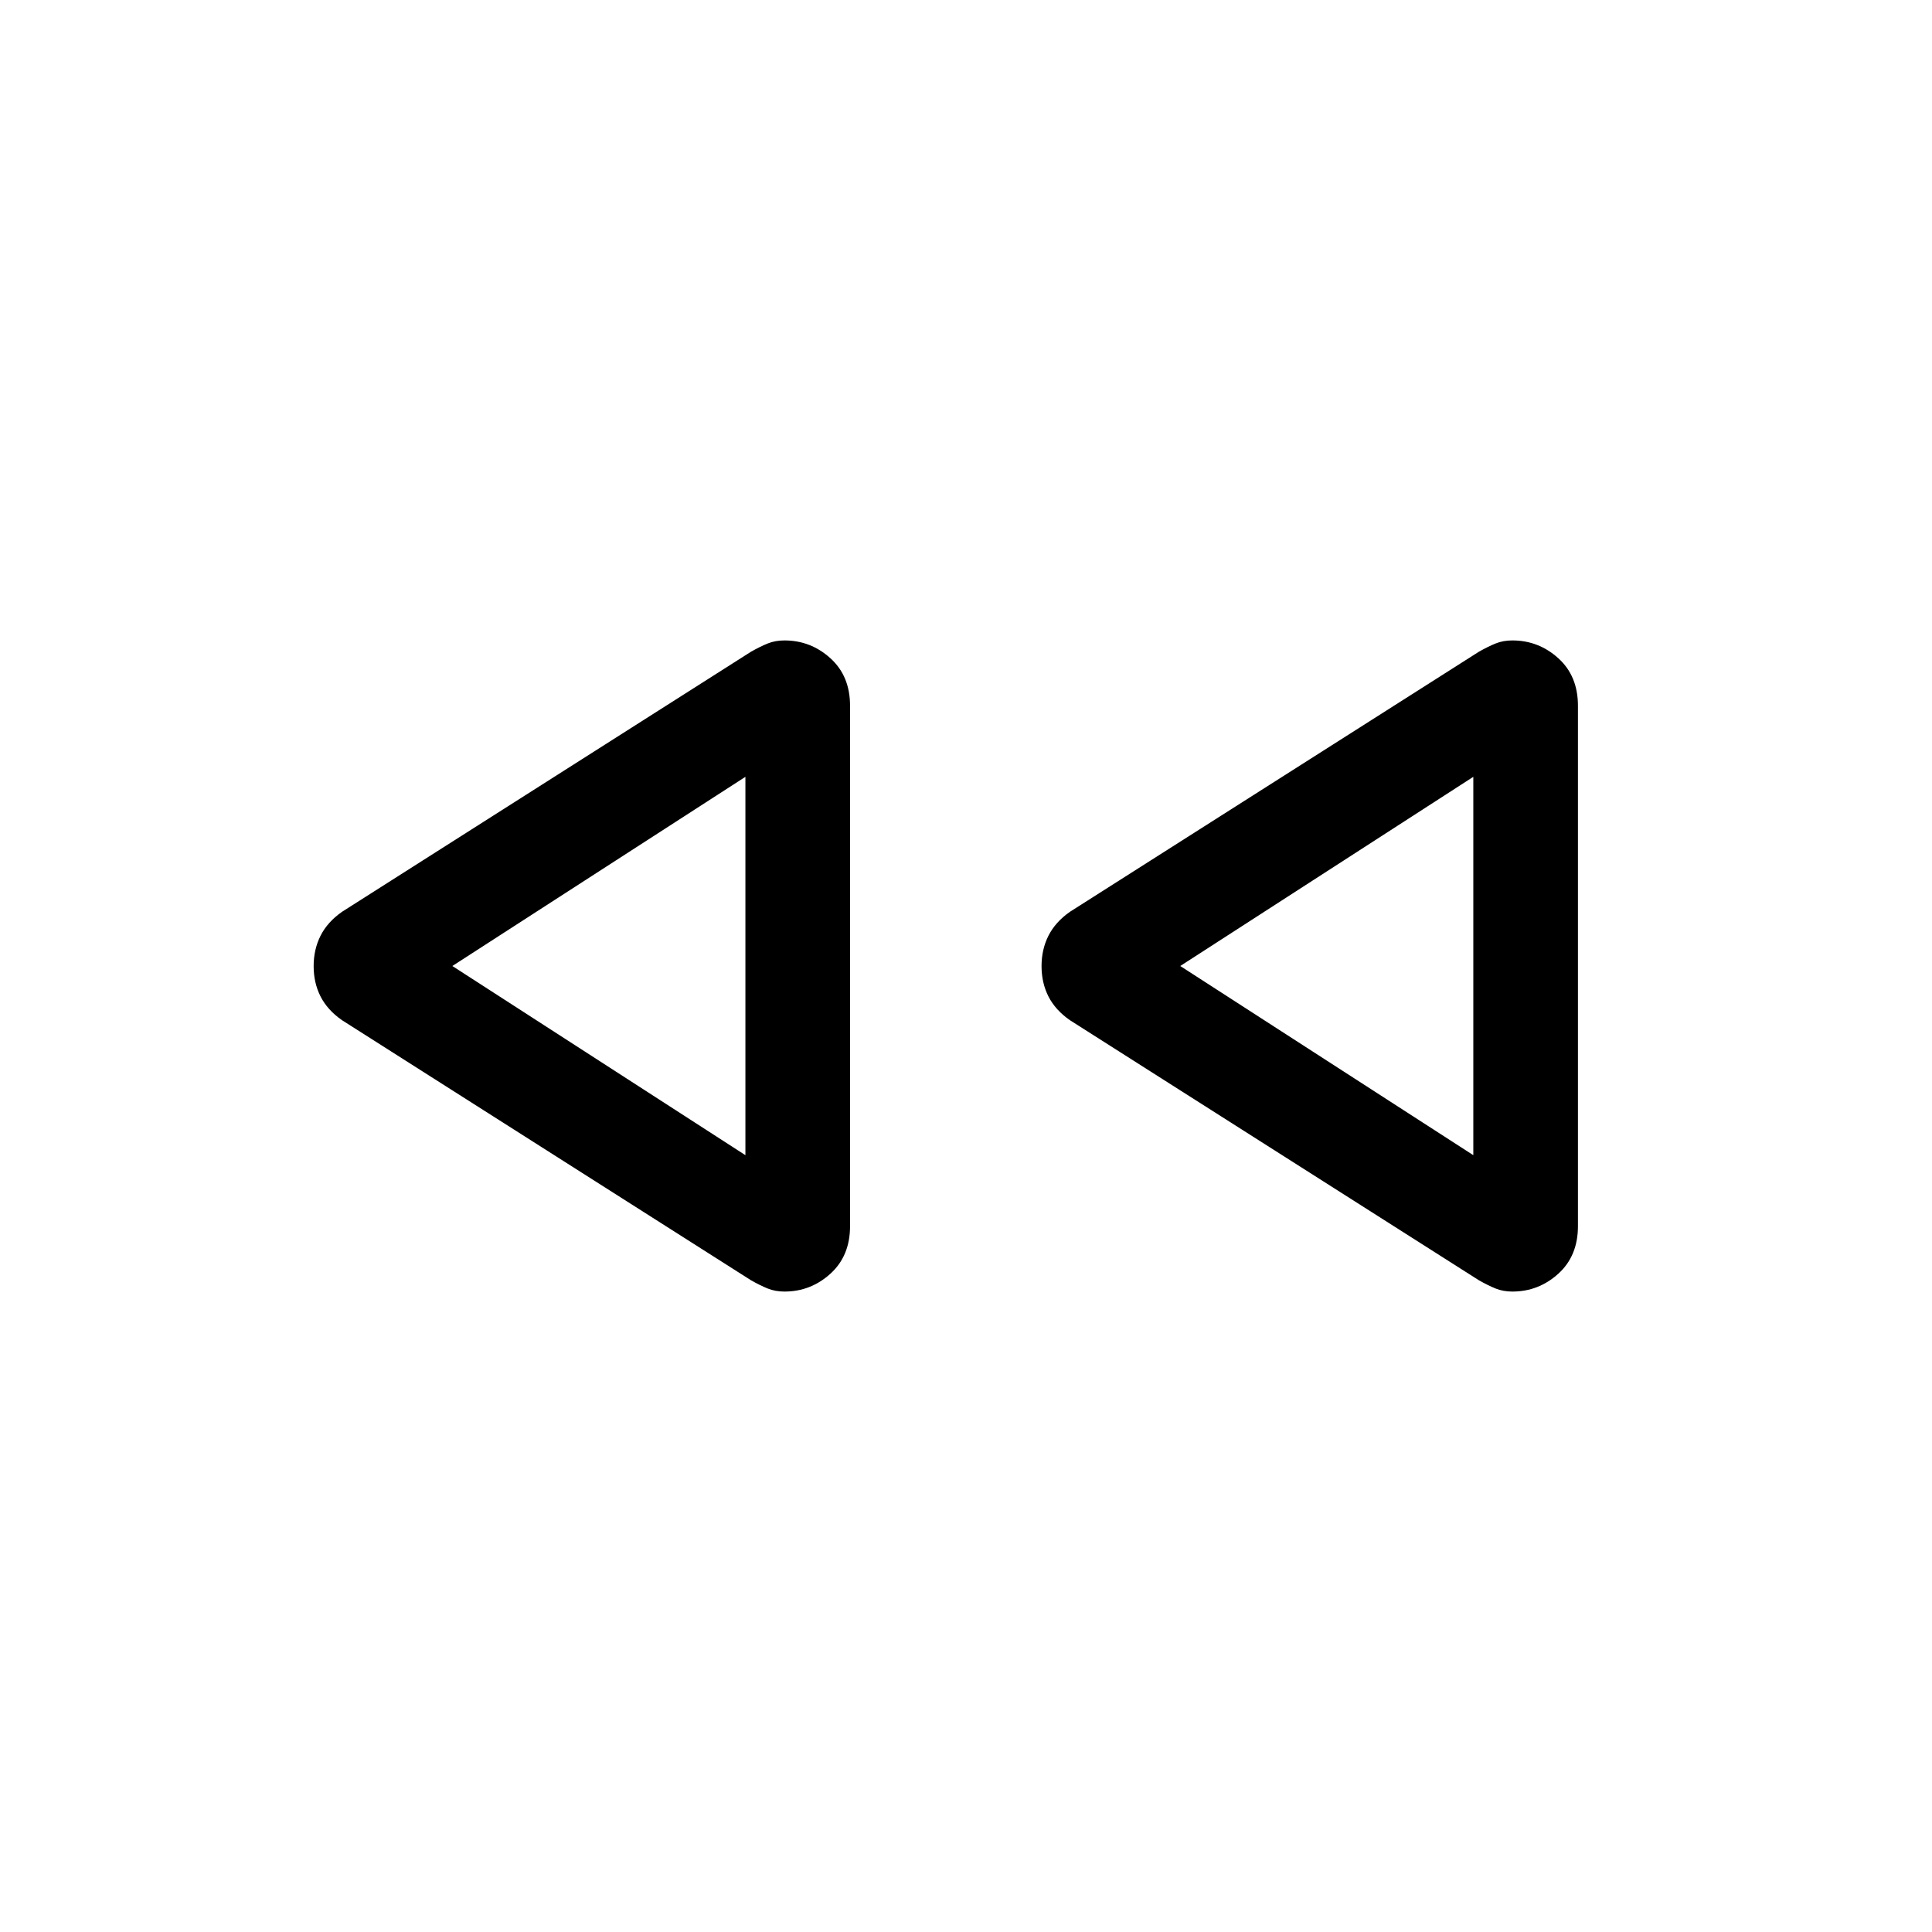 <svg viewBox="0 -960 960 960"><path d="M734.84-323.85 531.62-453.08q-7.23-5.05-10.66-11.8-3.42-6.75-3.42-15.05t3.42-15.1q3.43-6.8 10.66-11.89l203.22-129.23q4.62-2.62 8.35-4.12 3.73-1.5 8.29-1.5 13.04 0 22.82 8.83 9.77 8.82 9.77 23.61v258.61q0 14.8-9.77 23.64-9.78 8.85-22.82 8.85-4.56 0-8.29-1.5-3.73-1.5-8.35-4.12Zm-361.69 0L169.93-453.08q-7.24-5.05-10.66-11.8-3.42-6.75-3.42-15.05t3.42-15.1q3.42-6.8 10.66-11.89l203.22-129.23q4.62-2.62 8.35-4.12 3.73-1.5 8.29-1.5 13.04 0 22.81 8.83 9.78 8.82 9.78 23.61v258.61q0 14.8-9.78 23.64-9.77 8.85-22.81 8.85-4.56 0-8.29-1.5-3.73-1.5-8.35-4.12ZM370.39-480Zm361.69 0Zm-361.69 94v-188l-145.62 94 145.62 94Zm361.69 0v-188l-145.62 94 145.62 94Z"/></svg>